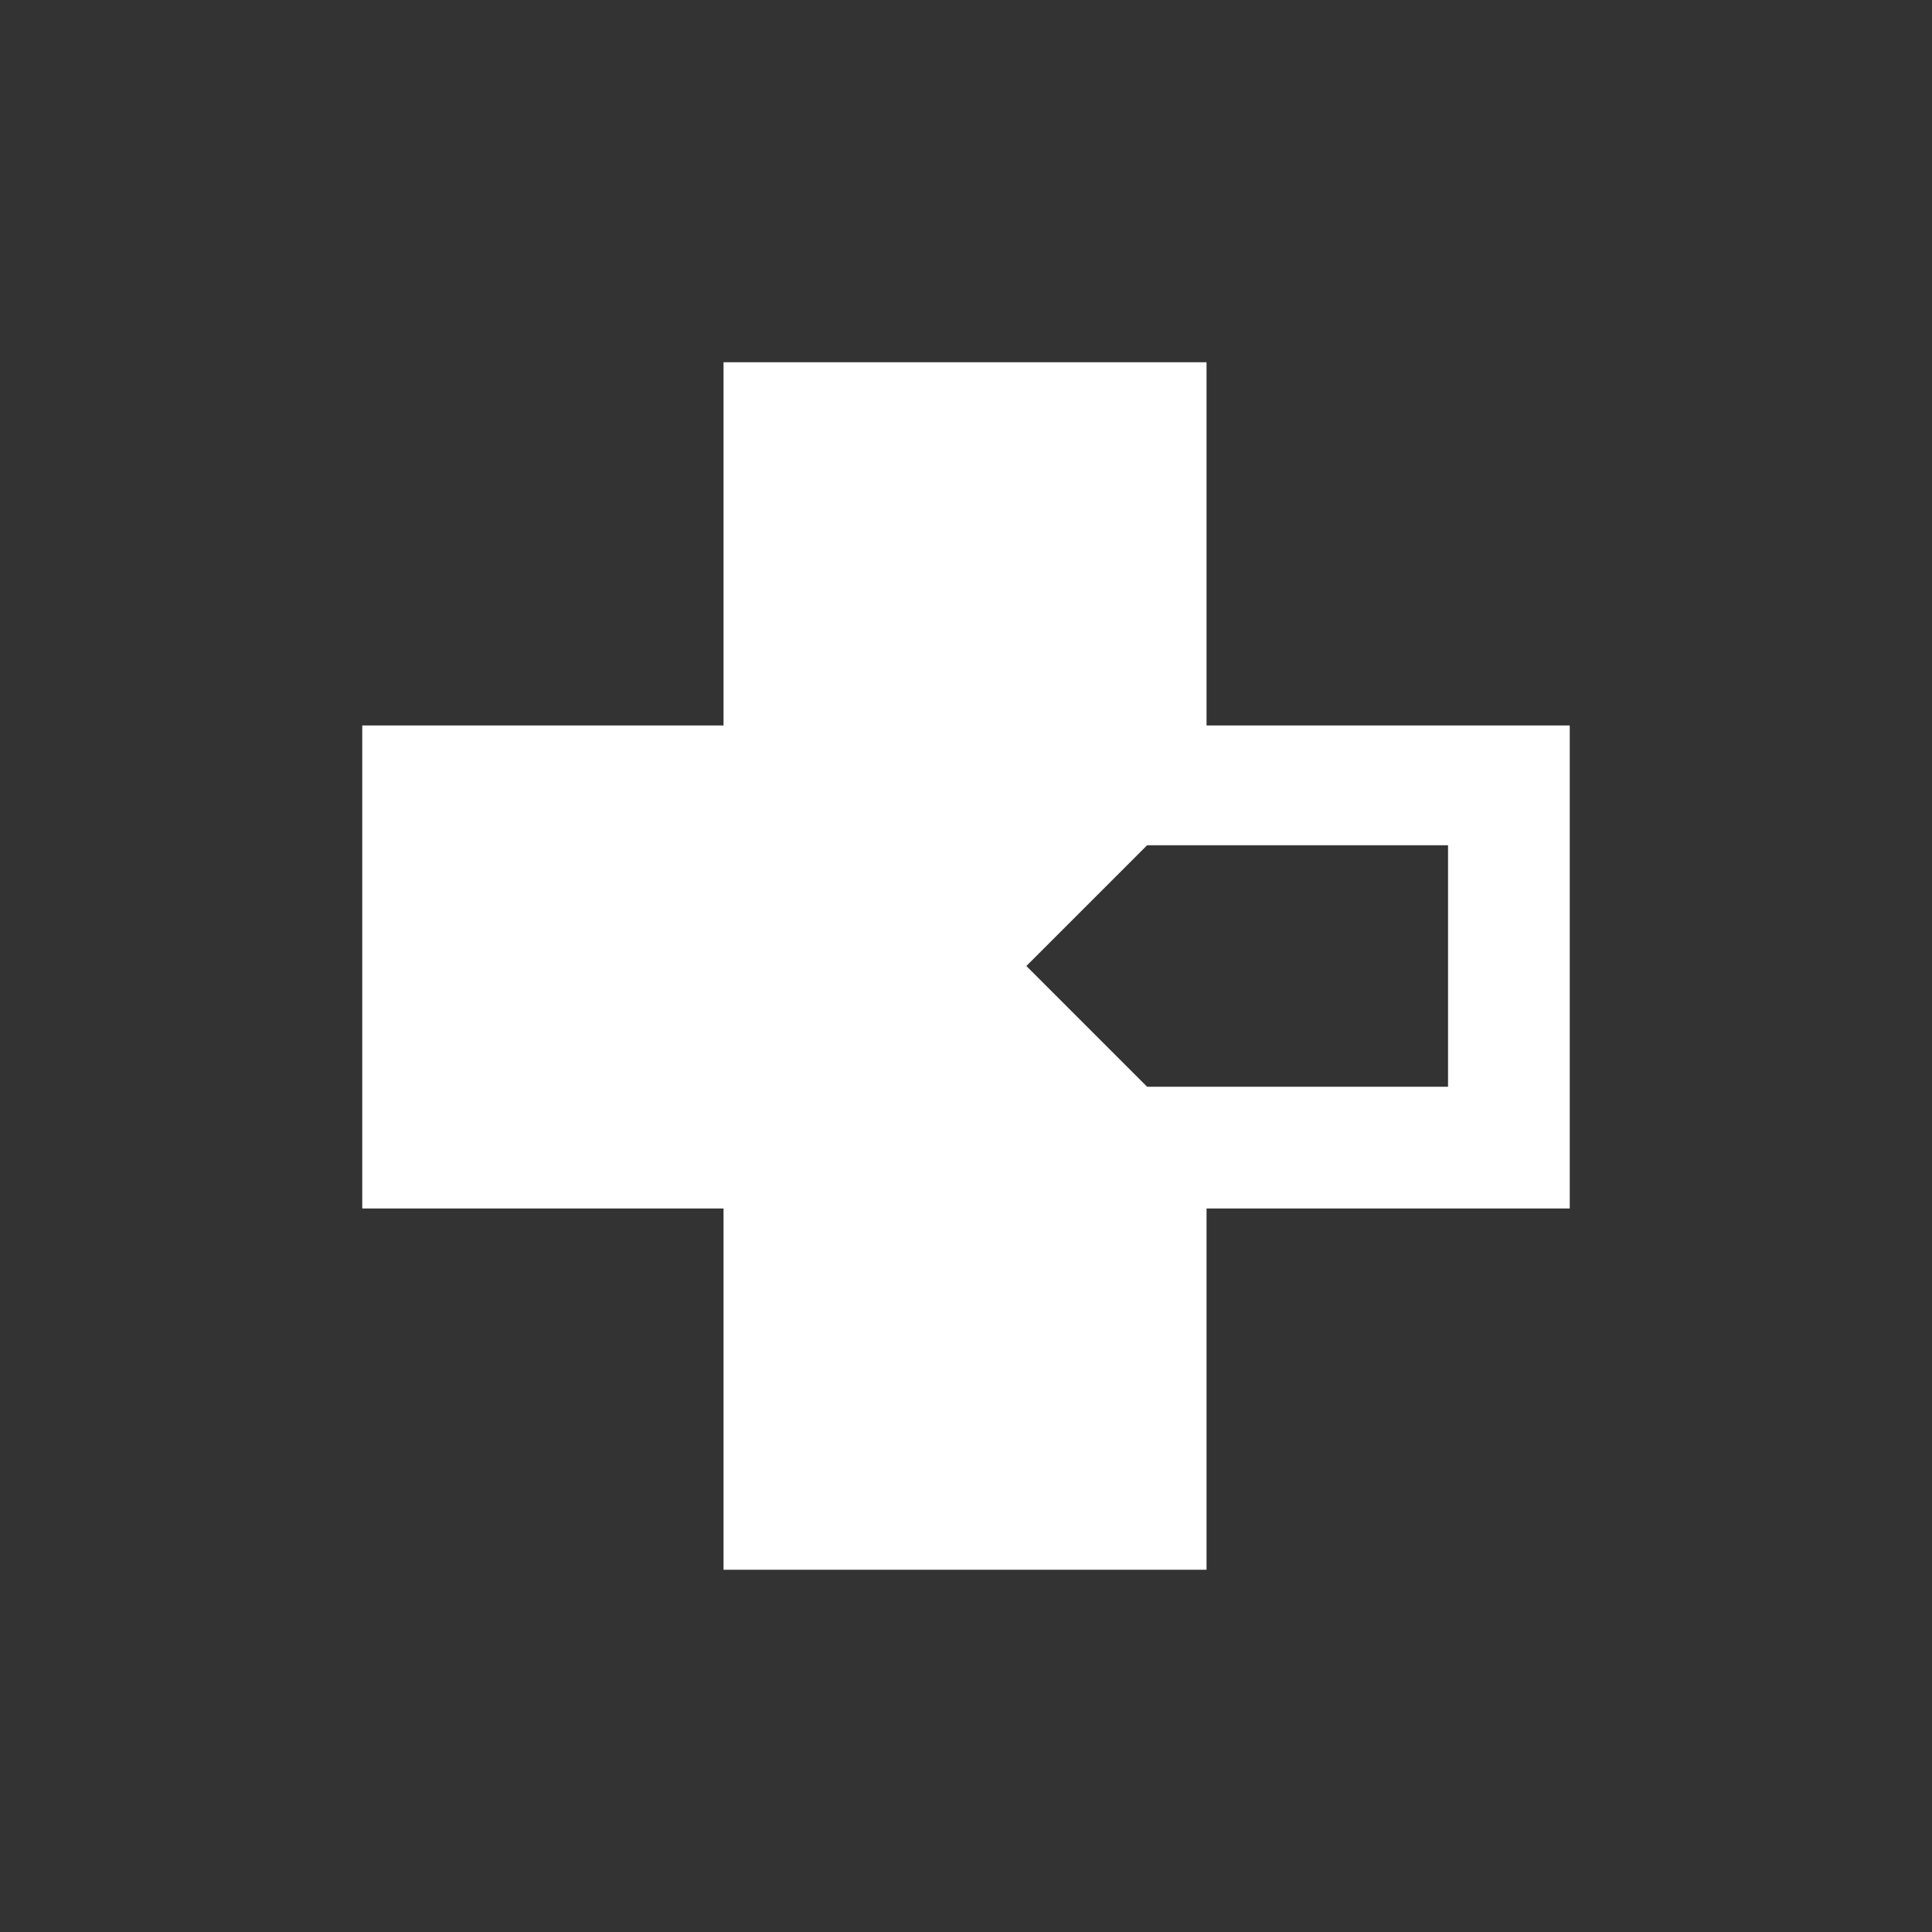 <svg width="32" height="32" viewBox="0 0 32 32" fill="none" xmlns="http://www.w3.org/2000/svg">
<rect x="0" y="0" width="32" height="32" fill="#333333" stroke="none"/>
<path d="M26 12.016V20.016H19.984V26H11.984V20.016H6V12.016H11.984V6H19.984V12.016H26ZM23.984 18V14H18V8.016H14V14H7.984V18H14V24.016H18V18H23.984Z" fill="white"/>
<path d="M19 25L19 18L17 16L19 14L19 7L13 7L13 25L19 25Z" fill="white"/>
<path d="M16 13L16 19L7 19L7 13L16 13Z" fill="white"/>
</svg>
